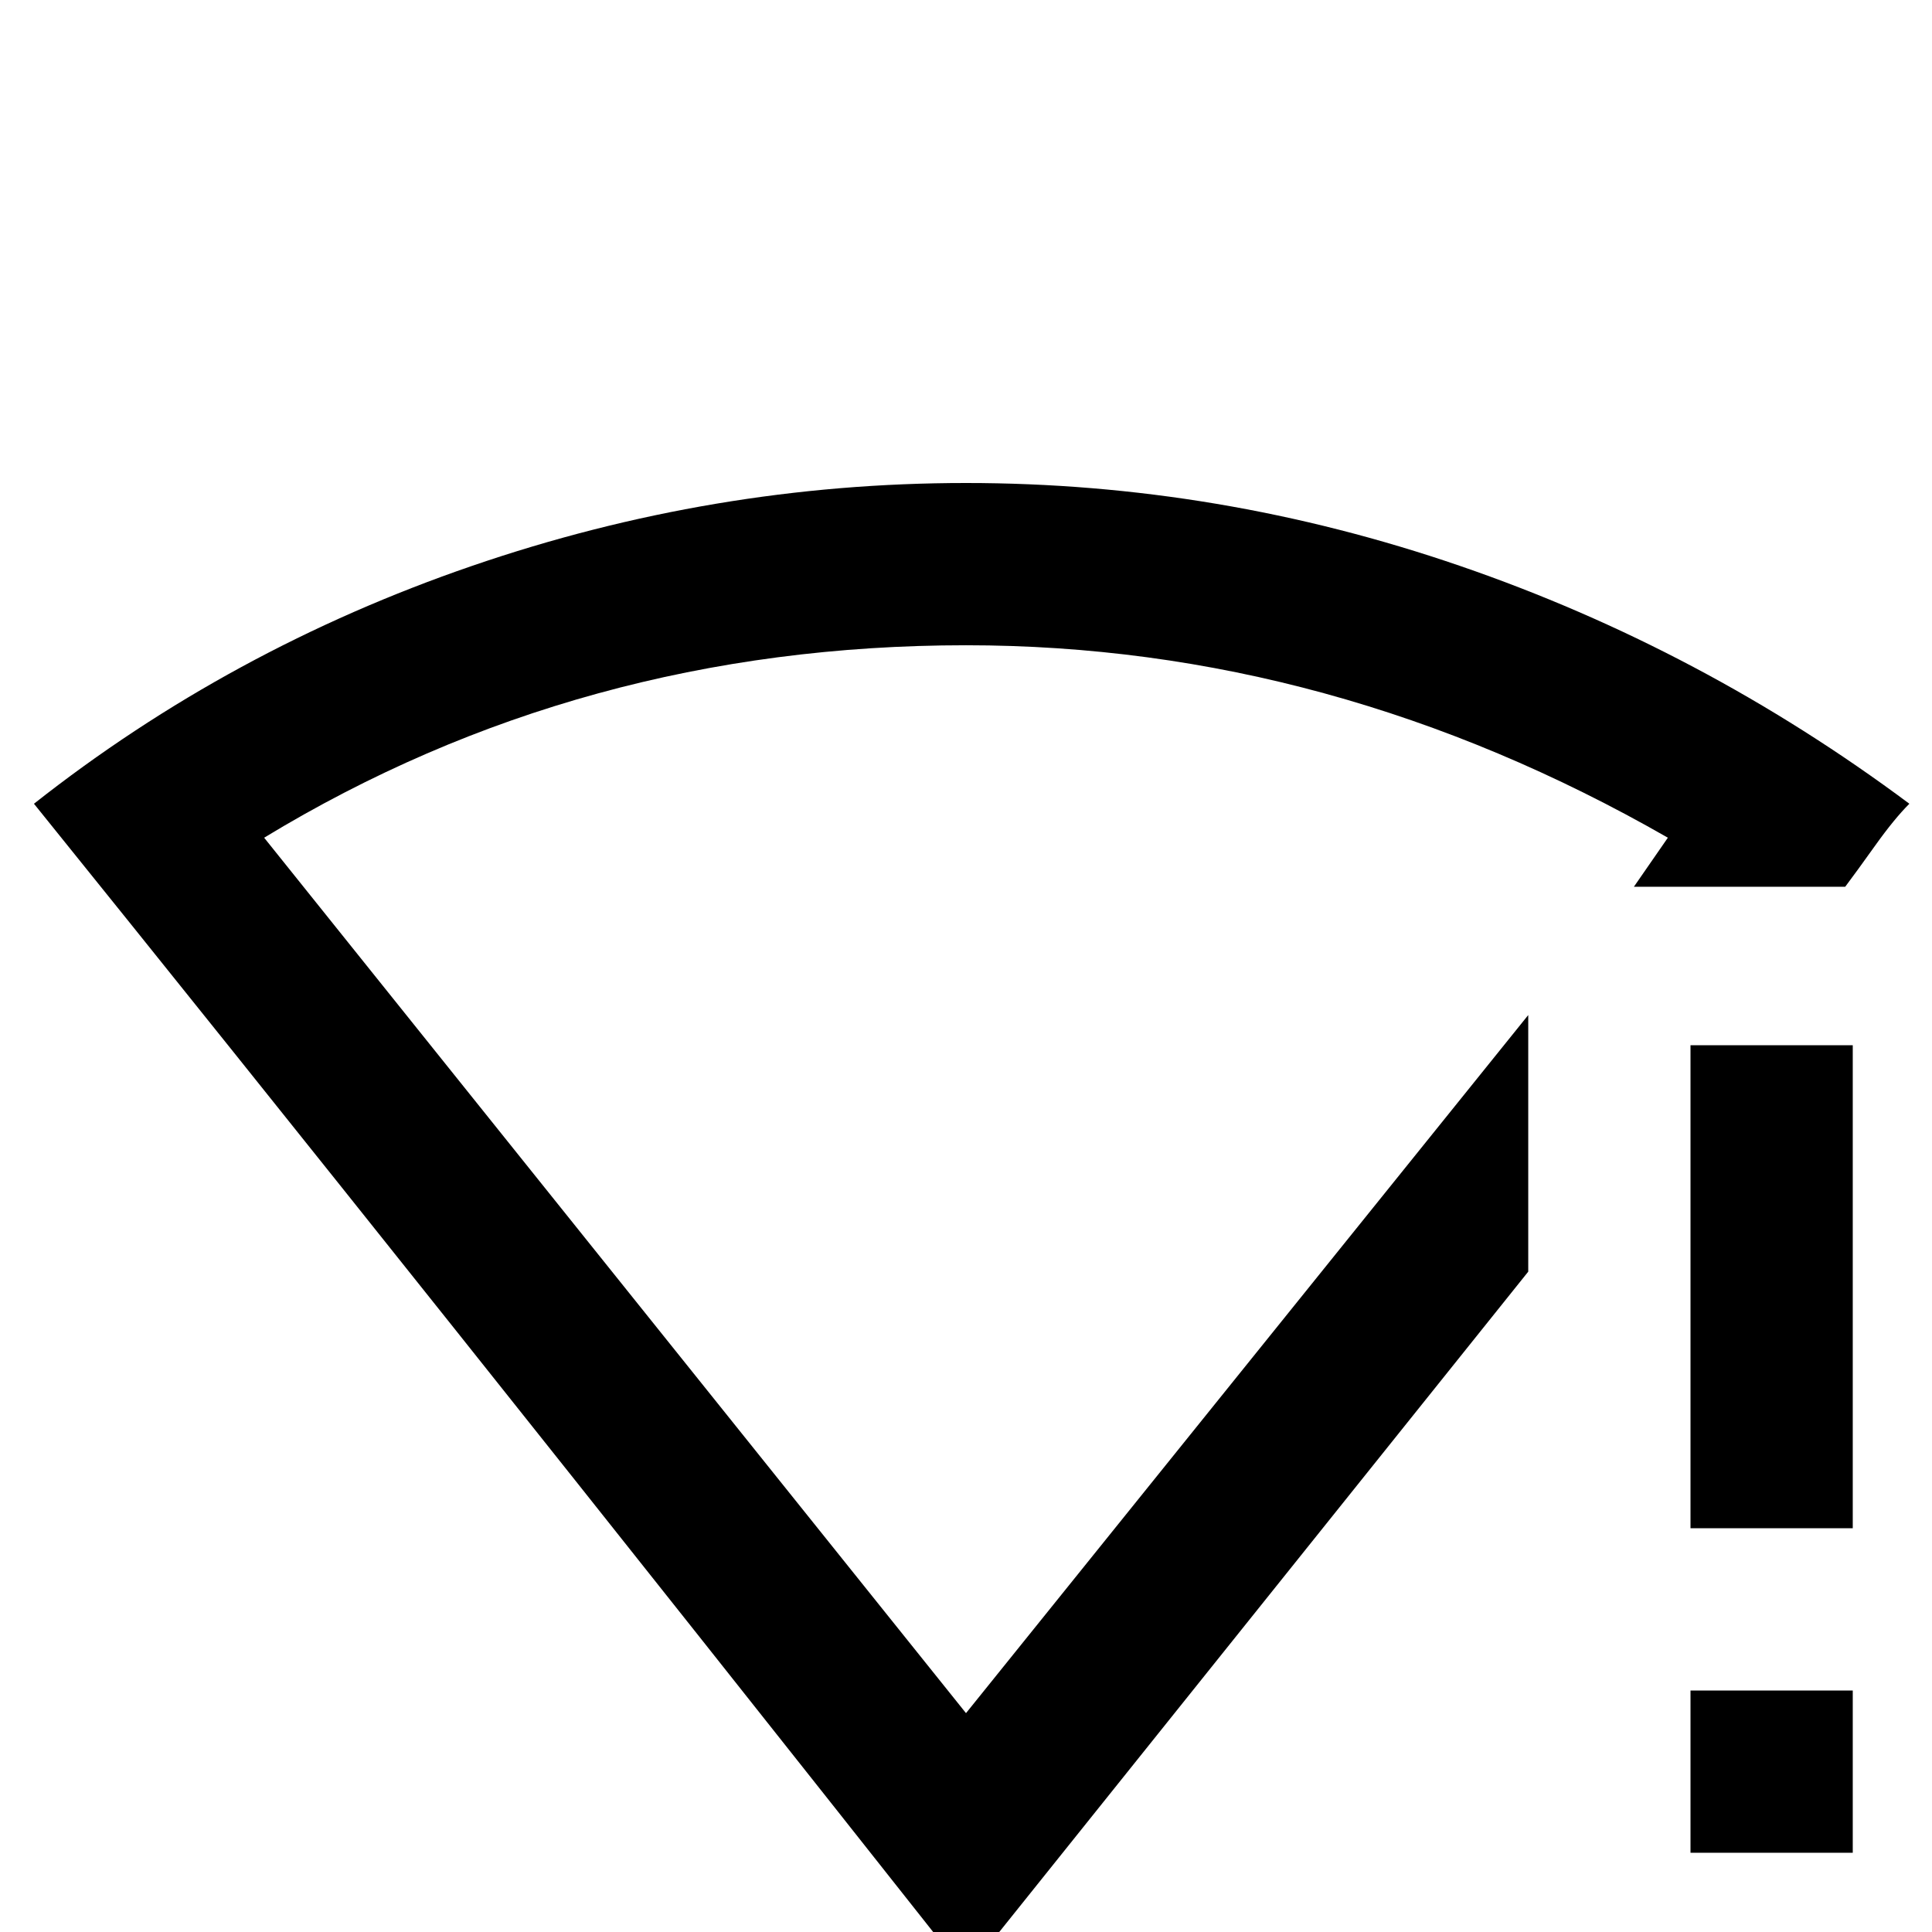 <svg xmlns="http://www.w3.org/2000/svg" viewBox="0 -512 512 512">
	<path fill="#000000" d="M256 -384Q189 -384 125 -362Q61 -340 9 -299Q109 -175 256 11L405 -175V-243L256 -58L70 -290Q154 -341 256 -341Q353 -341 442 -290L433 -277H489Q492 -281 497 -288Q502 -295 506 -299Q451 -340 387 -362Q323 -384 256 -384ZM448 -235V-107H491V-235ZM448 -64V-21H491V-64Z"/>
</svg>
